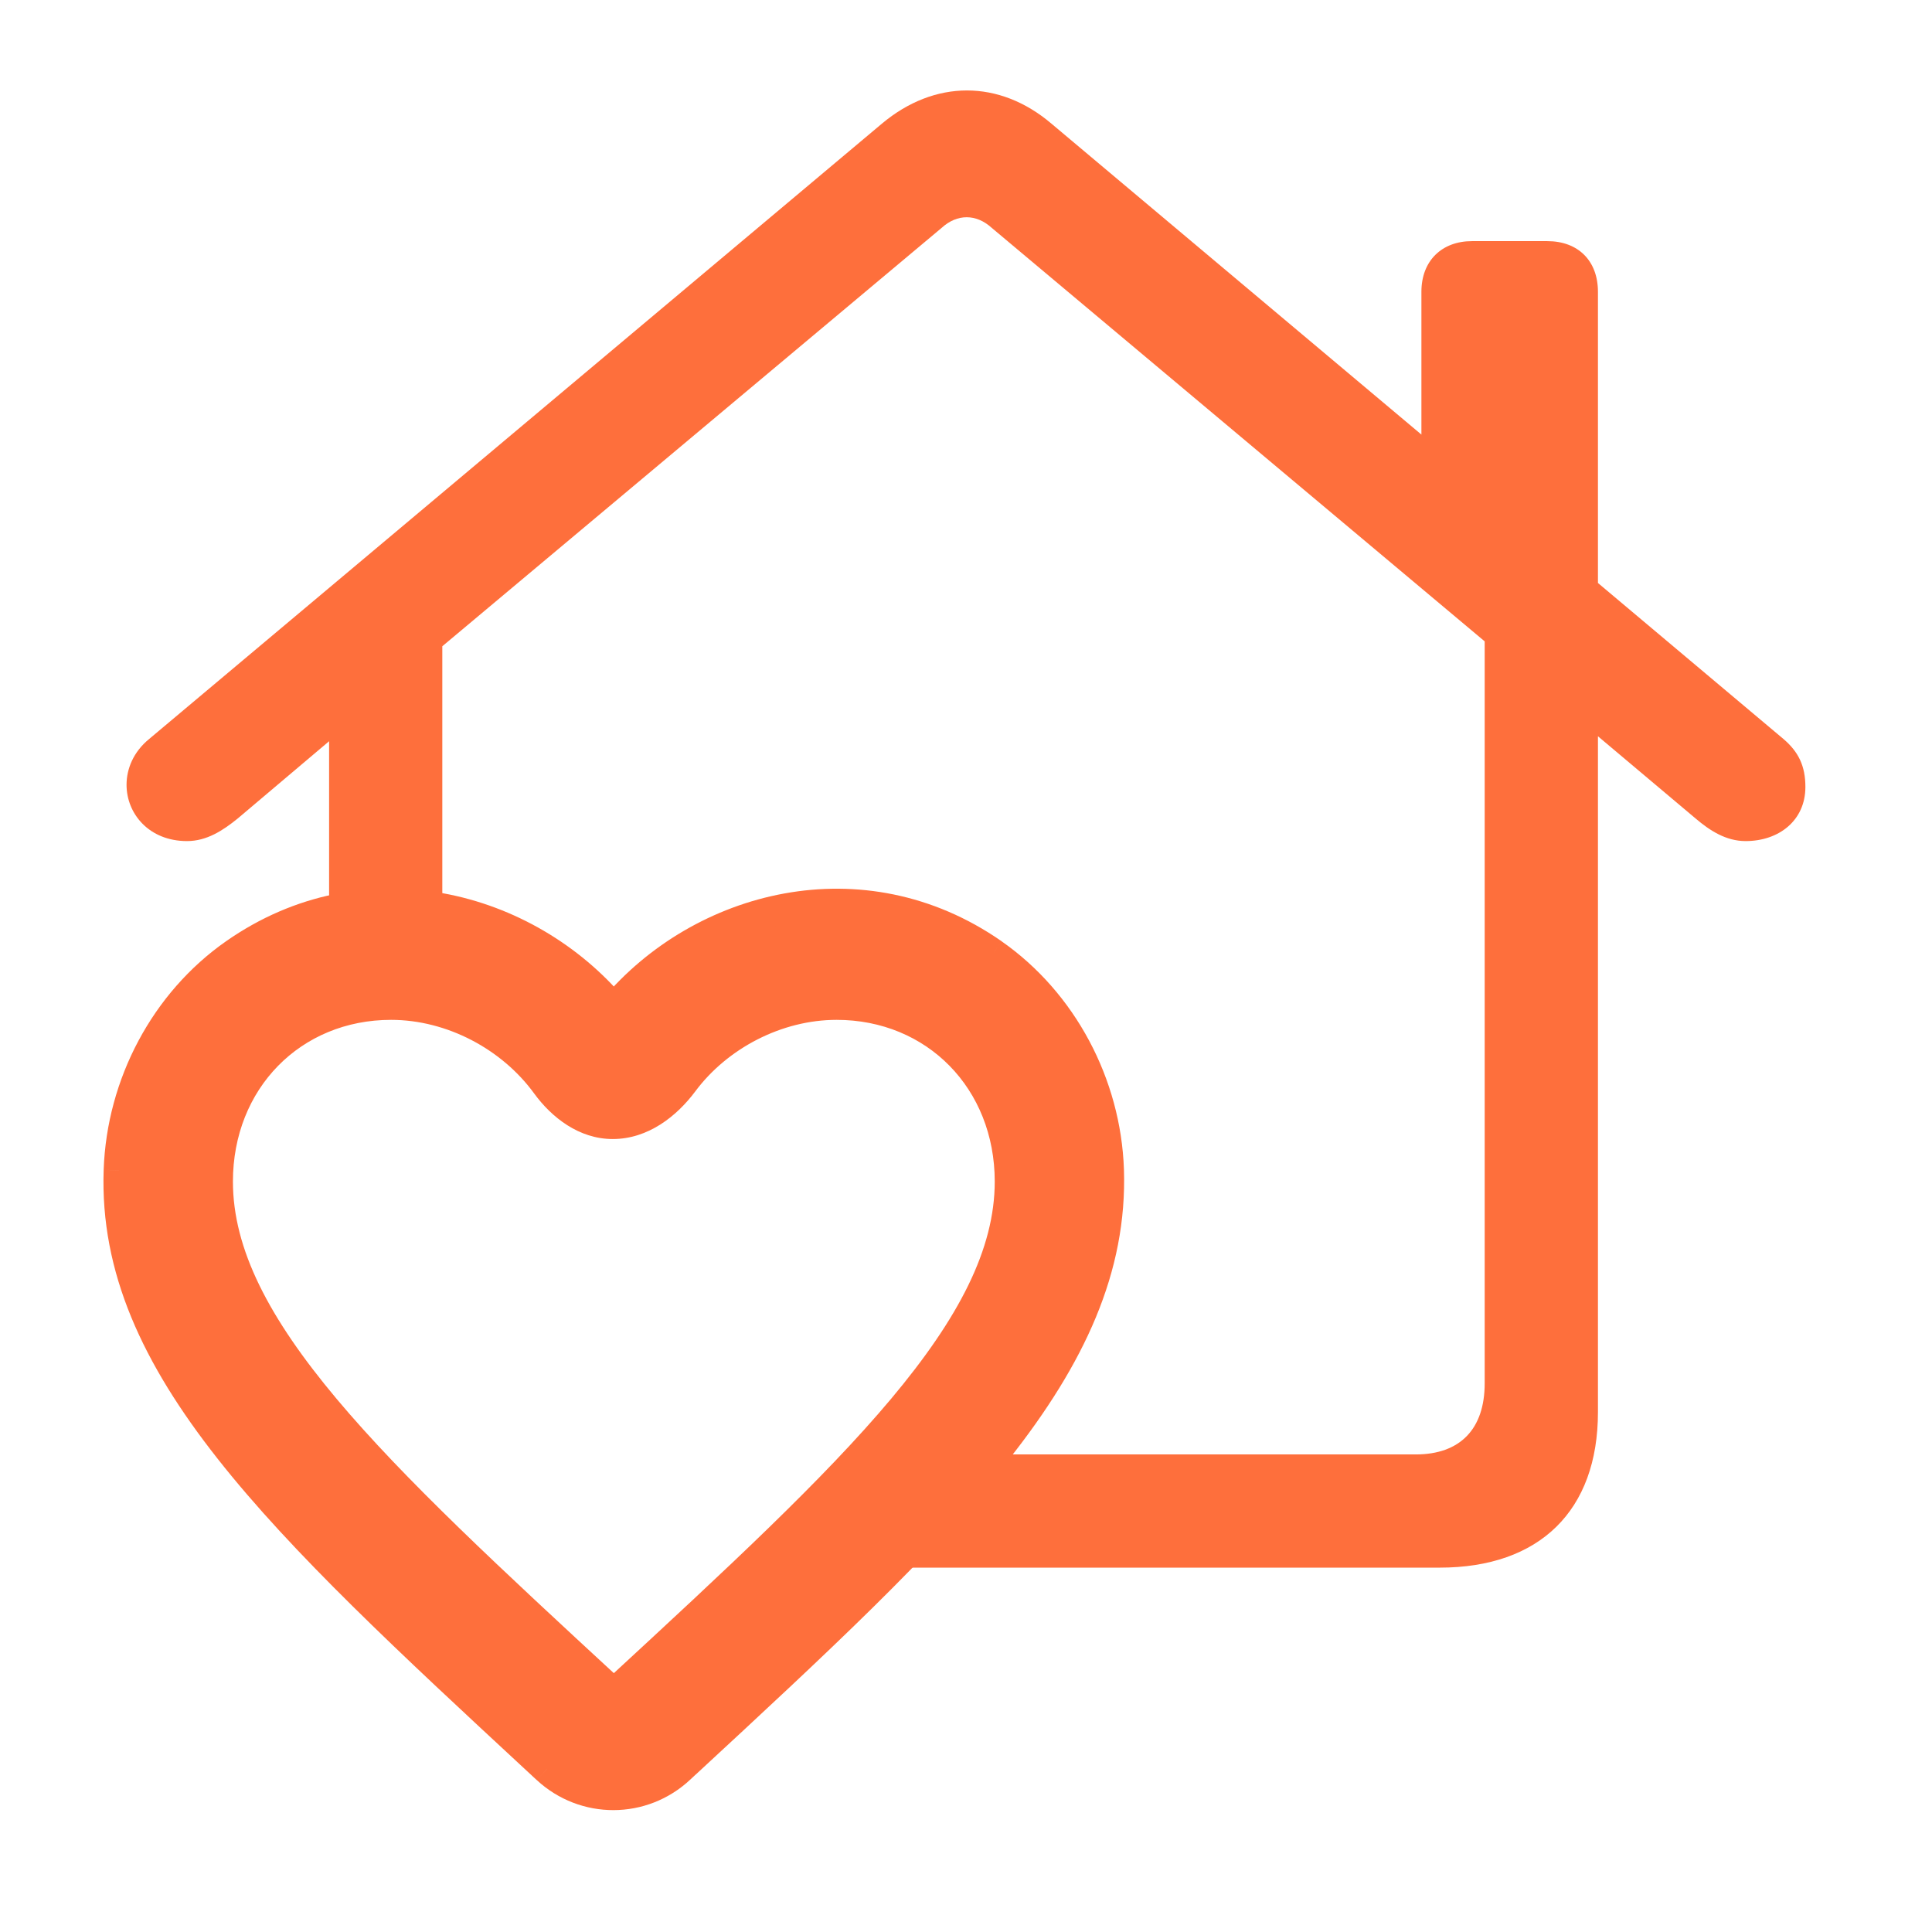 <svg xmlns="http://www.w3.org/2000/svg" width="32" height="32" viewBox="0 0 32 32" fill="none"><path fill-rule="evenodd" clip-rule="evenodd" d="M3.098 13.931C2.468 13.931 2.096 13.477 2.096 12.999C2.096 12.731 2.212 12.452 2.468 12.242L14.607 2.048C15.481 1.315 16.553 1.315 17.415 2.048L23.543 7.198V4.833C23.543 4.32 23.88 3.994 24.381 3.994H25.628C26.14 3.994 26.467 4.32 26.467 4.833V9.656L29.542 12.242C29.787 12.452 29.903 12.685 29.903 13.034C29.903 13.593 29.461 13.931 28.913 13.931C28.587 13.931 28.319 13.756 28.086 13.558L26.467 12.195V23.39C26.467 25.021 25.5 25.965 23.846 25.965H14.302L14.437 24.09H19.372H23.449C24.183 24.09 24.591 23.67 24.591 22.913V10.623L16.425 3.773C16.168 3.54 15.854 3.54 15.598 3.773L7.326 10.704V15.329L5.451 15.382V12.277L3.936 13.558C3.692 13.756 3.424 13.931 3.098 13.931Z" fill="#FE6F3C"></path><path fill-rule="evenodd" clip-rule="evenodd" d="M10.166 16.716C11.61 14.992 14.283 14.29 16.447 15.796C17.595 16.599 18.317 17.954 18.366 19.377C18.472 22.623 15.66 25.225 11.355 29.207L11.265 29.291C10.642 29.877 9.683 29.877 9.06 29.299L8.978 29.224L8.928 29.178C4.651 25.213 1.853 22.619 1.967 19.385C2.016 17.954 2.738 16.599 3.886 15.796C6.05 14.281 8.723 14.992 10.166 16.716ZM10.167 28.062L10.249 27.978C14.152 24.372 16.726 21.988 16.726 19.57C16.726 17.896 15.497 16.642 13.857 16.642C12.865 16.642 11.893 17.152 11.316 17.927C11.032 18.307 10.623 18.616 10.149 18.616C9.701 18.616 9.313 18.326 9.049 17.964C8.471 17.169 7.485 16.642 6.477 16.642C4.838 16.642 3.608 17.896 3.608 19.57C3.608 21.988 6.182 24.372 10.085 27.978L10.167 28.062Z" fill="#FE6F3C"></path><path d="M16.447 15.796L16.59 15.591L16.59 15.59L16.447 15.796ZM10.166 16.716L9.975 16.876C10.022 16.933 10.092 16.966 10.166 16.966C10.241 16.966 10.311 16.933 10.358 16.876L10.166 16.716ZM18.366 19.377L18.616 19.368L18.616 19.368L18.366 19.377ZM11.355 29.207L11.186 29.024L11.185 29.024L11.355 29.207ZM11.265 29.291L11.095 29.108L11.094 29.109L11.265 29.291ZM9.06 29.299L9.229 29.116L9.229 29.115L9.06 29.299ZM8.978 29.224L8.808 29.407L8.808 29.408L8.978 29.224ZM8.928 29.178L8.758 29.361L8.758 29.361L8.928 29.178ZM1.967 19.385L2.217 19.394L2.217 19.393L1.967 19.385ZM3.886 15.796L3.743 15.591L3.743 15.591L3.886 15.796ZM10.249 27.978L10.079 27.794L10.07 27.803L10.249 27.978ZM10.167 28.062L9.989 28.237C10.036 28.285 10.1 28.312 10.167 28.312C10.234 28.312 10.299 28.285 10.346 28.237L10.167 28.062ZM11.316 17.927L11.516 18.077L11.316 17.927ZM9.049 17.964L8.847 18.111H8.847L9.049 17.964ZM10.085 27.978L10.264 27.803L10.255 27.794L10.085 27.978ZM16.59 15.59C14.302 13.999 11.487 14.749 9.975 16.555L10.358 16.876C11.732 15.236 14.263 14.581 16.304 16.001L16.59 15.59ZM18.616 19.368C18.564 17.869 17.805 16.44 16.59 15.591L16.304 16C17.385 16.757 18.069 18.039 18.116 19.385L18.616 19.368ZM11.525 29.391C13.672 27.404 15.468 25.744 16.711 24.171C17.957 22.593 18.672 21.074 18.616 19.368L18.116 19.385C18.166 20.925 17.528 22.33 16.319 23.861C15.105 25.396 13.343 27.028 11.186 29.024L11.525 29.391ZM11.435 29.474L11.525 29.39L11.185 29.024L11.095 29.108L11.435 29.474ZM8.89 29.483C9.609 30.149 10.717 30.149 11.436 29.473L11.094 29.109C10.567 29.604 9.757 29.604 9.229 29.116L8.89 29.483ZM8.808 29.408L8.89 29.483L9.229 29.115L9.147 29.04L8.808 29.408ZM8.758 29.361L8.808 29.407L9.148 29.041L9.098 28.995L8.758 29.361ZM1.717 19.376C1.657 21.076 2.366 22.59 3.605 24.162C4.839 25.729 6.625 27.384 8.758 29.361L9.098 28.995C6.954 27.007 5.203 25.382 3.997 23.852C2.796 22.328 2.163 20.928 2.217 19.394L1.717 19.376ZM3.743 15.591C2.528 16.441 1.769 17.87 1.717 19.376L2.217 19.393C2.264 18.039 2.948 16.757 4.029 16L3.743 15.591ZM10.358 16.555C8.846 14.75 6.031 13.99 3.743 15.591L4.029 16C6.07 14.573 8.601 15.235 9.975 16.876L10.358 16.555ZM10.07 27.803L9.989 27.887L10.346 28.237L10.428 28.153L10.07 27.803ZM16.476 19.57C16.476 20.688 15.881 21.831 14.76 23.168C13.641 24.502 12.035 25.988 10.079 27.794L10.419 28.162C12.366 26.363 13.999 24.853 15.143 23.489C16.285 22.128 16.976 20.869 16.976 19.57H16.476ZM13.857 16.892C15.354 16.892 16.476 18.03 16.476 19.57H16.976C16.976 17.763 15.639 16.392 13.857 16.392V16.892ZM11.516 18.077C12.048 17.363 12.947 16.892 13.857 16.892V16.392C12.783 16.392 11.739 16.942 11.115 17.778L11.516 18.077ZM10.149 18.866C10.736 18.866 11.21 18.487 11.516 18.077L11.115 17.778C10.855 18.127 10.511 18.366 10.149 18.366V18.866ZM8.847 18.111C9.136 18.507 9.589 18.866 10.149 18.866V18.366C9.813 18.366 9.491 18.145 9.252 17.817L8.847 18.111ZM6.477 16.892C7.402 16.892 8.314 17.378 8.847 18.111L9.252 17.817C8.628 16.959 7.568 16.392 6.477 16.392V16.892ZM3.858 19.57C3.858 18.03 4.98 16.892 6.477 16.892V16.392C4.695 16.392 3.358 17.763 3.358 19.57H3.858ZM10.255 27.794C8.299 25.988 6.693 24.502 5.574 23.168C4.453 21.831 3.858 20.688 3.858 19.57H3.358C3.358 20.869 4.049 22.128 5.191 23.489C6.335 24.853 7.968 26.363 9.915 28.162L10.255 27.794ZM10.346 27.887L10.264 27.803L9.907 28.153L9.989 28.237L10.346 27.887Z" fill="#FE6F3C"></path></svg>